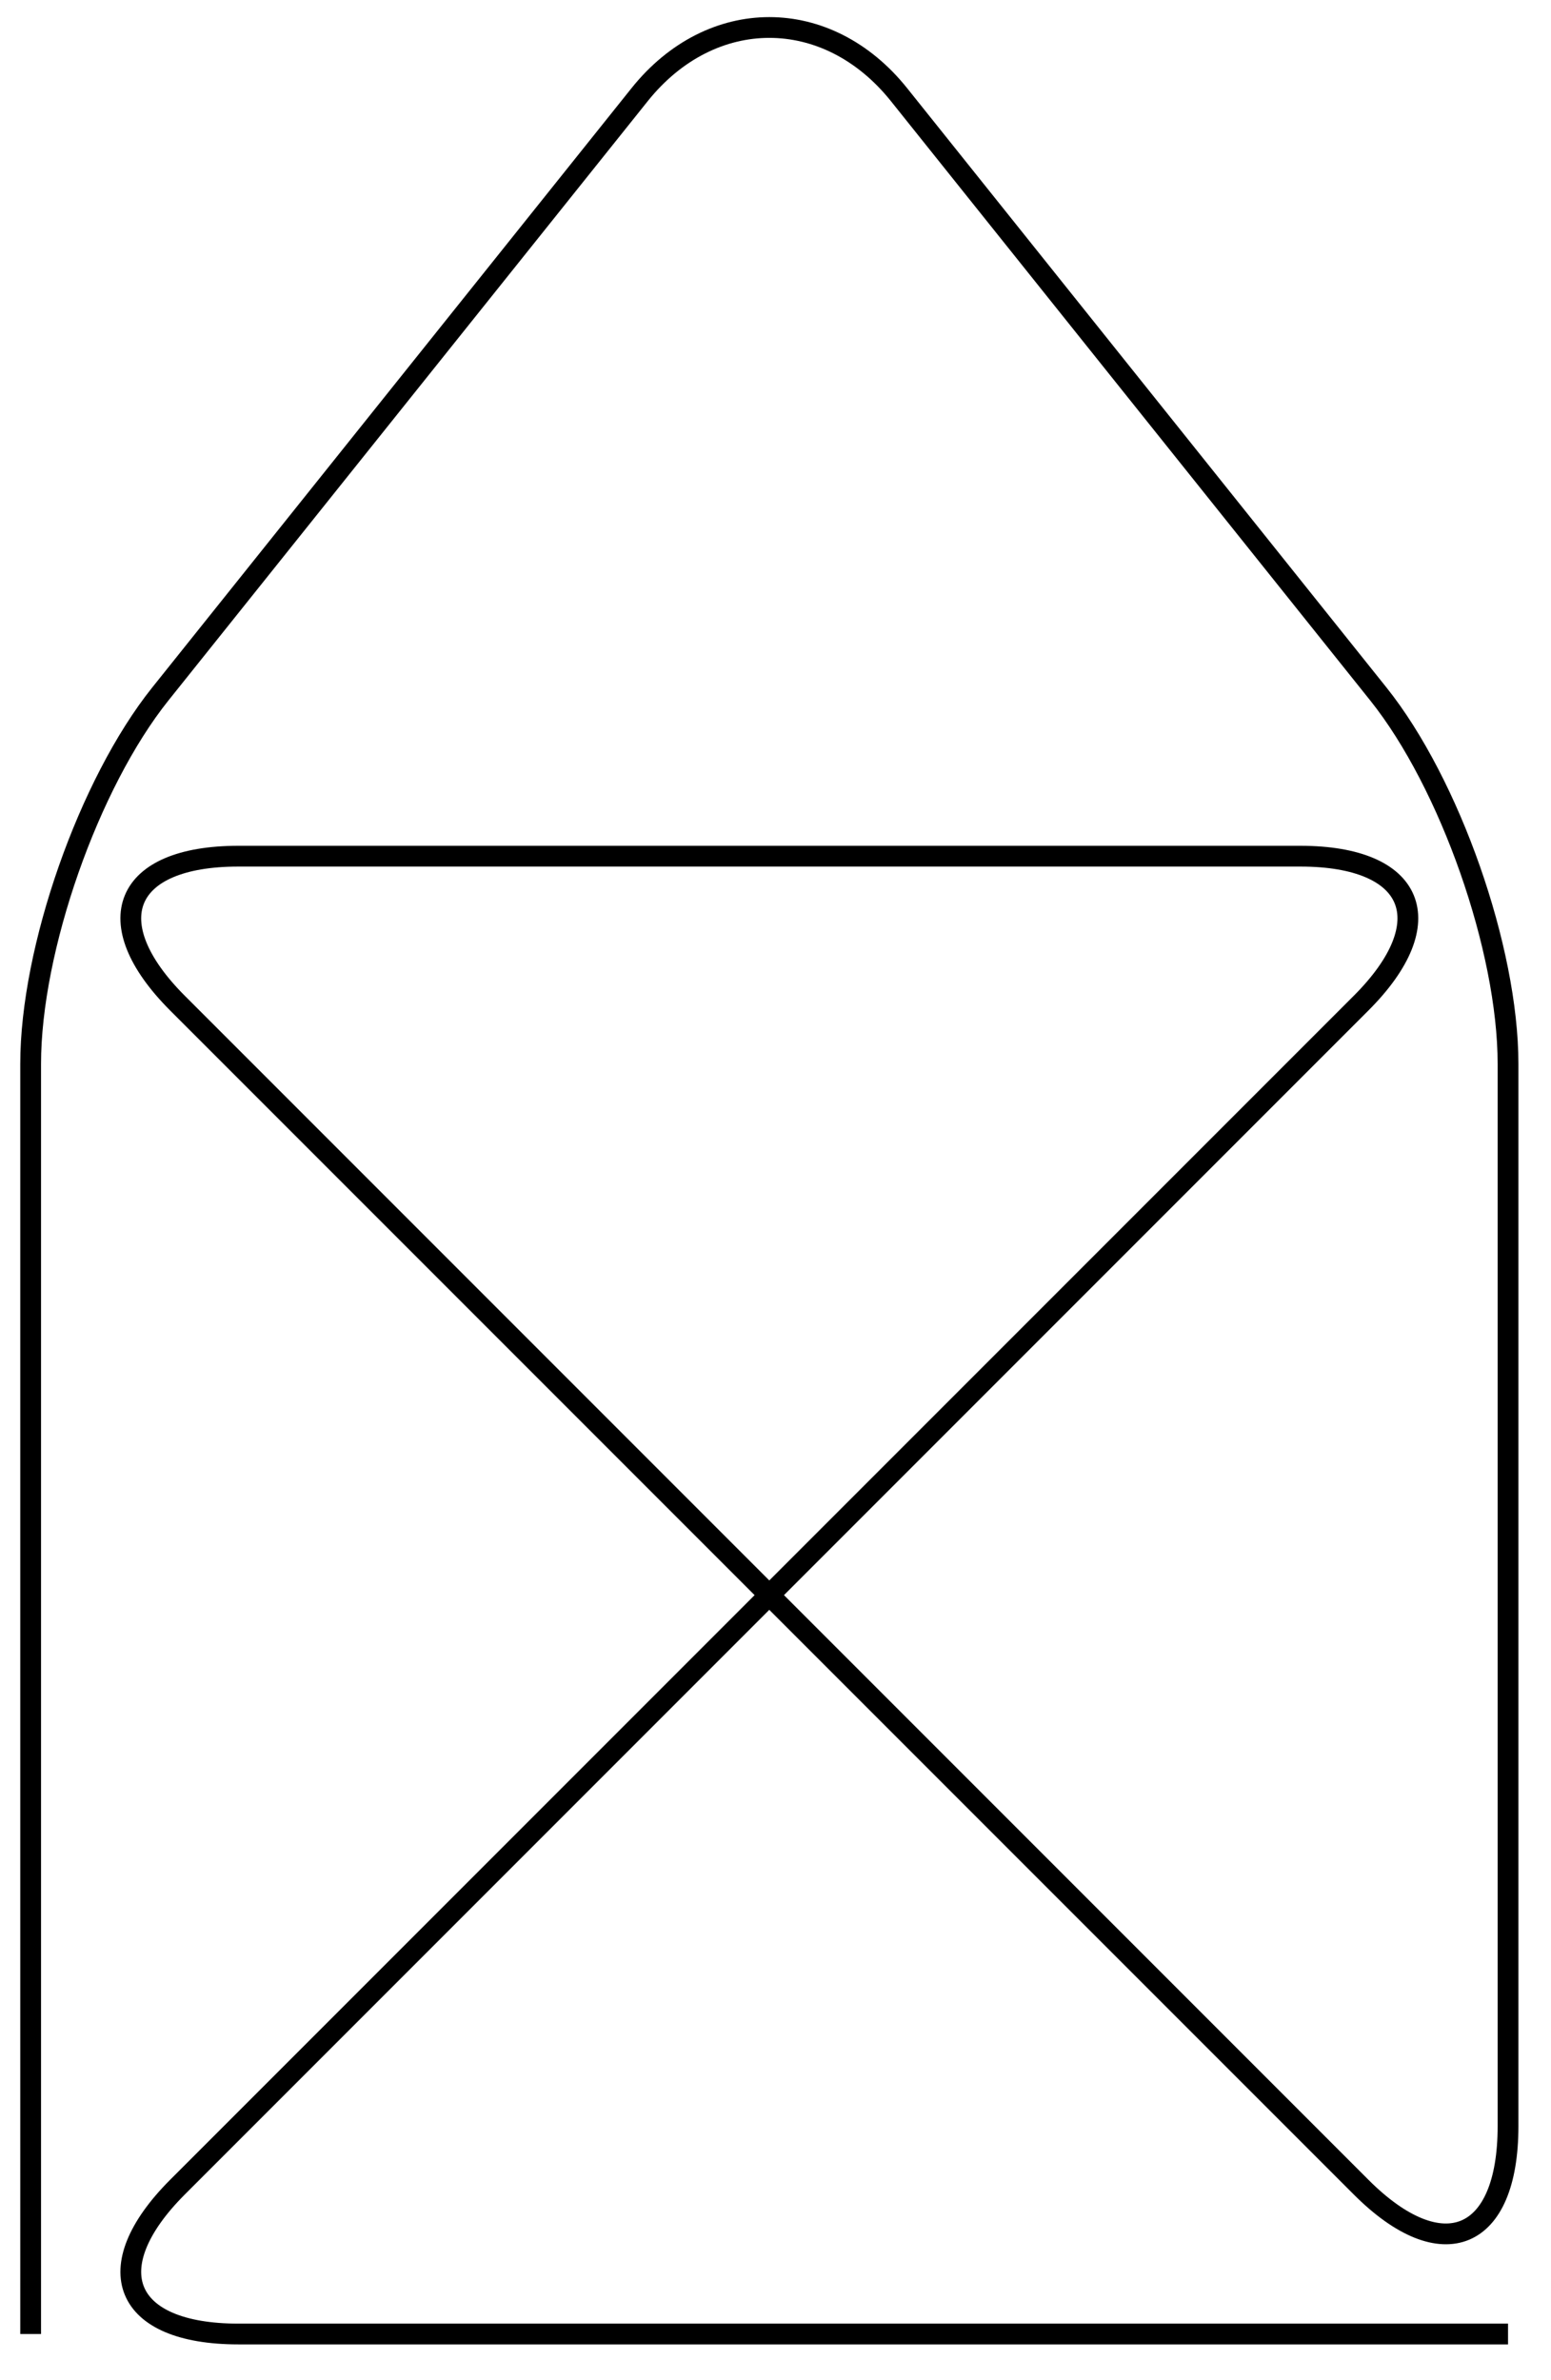 <?xml version="1.0" encoding="UTF-8"?>
<svg xmlns="http://www.w3.org/2000/svg" xmlns:xlink="http://www.w3.org/1999/xlink" width="59.517pt" height="91.298pt" viewBox="0 0 59.517 91.298" version="1.2">
<defs>
<clipPath id="clip1">
  <path d="M 0 0 L 59.277 0 L 59.277 90.945 L 0 90.945 Z M 0 0 "/>
</clipPath>
</defs>
<g id="surface1">
<g clip-path="url(#clip1)" clip-rule="nonzero">
<path style="fill:none;stroke-width:0.797;stroke-linecap:butt;stroke-linejoin:miter;stroke:rgb(0%,0%,0%);stroke-opacity:1;stroke-miterlimit:10;" d="M 0.001 0.002 L 0.001 48.724 C 0.001 53.127 2.228 59.478 4.978 62.916 L 23.368 85.904 C 26.118 89.342 30.576 89.342 33.325 85.904 L 51.716 62.916 C 54.466 59.478 56.693 53.127 56.693 48.724 L 56.693 7.971 C 56.693 3.568 54.169 2.521 51.056 5.635 L 5.634 51.057 C 2.525 54.17 3.568 56.693 7.97 56.693 L 48.724 56.693 C 53.126 56.693 54.169 54.17 51.056 51.057 L 5.634 5.635 C 2.525 2.521 3.568 0.002 7.97 0.002 L 56.693 0.002 " transform="matrix(1,0,0,-1,1.175,89.537)"/>
</g>
</g>
</svg>
